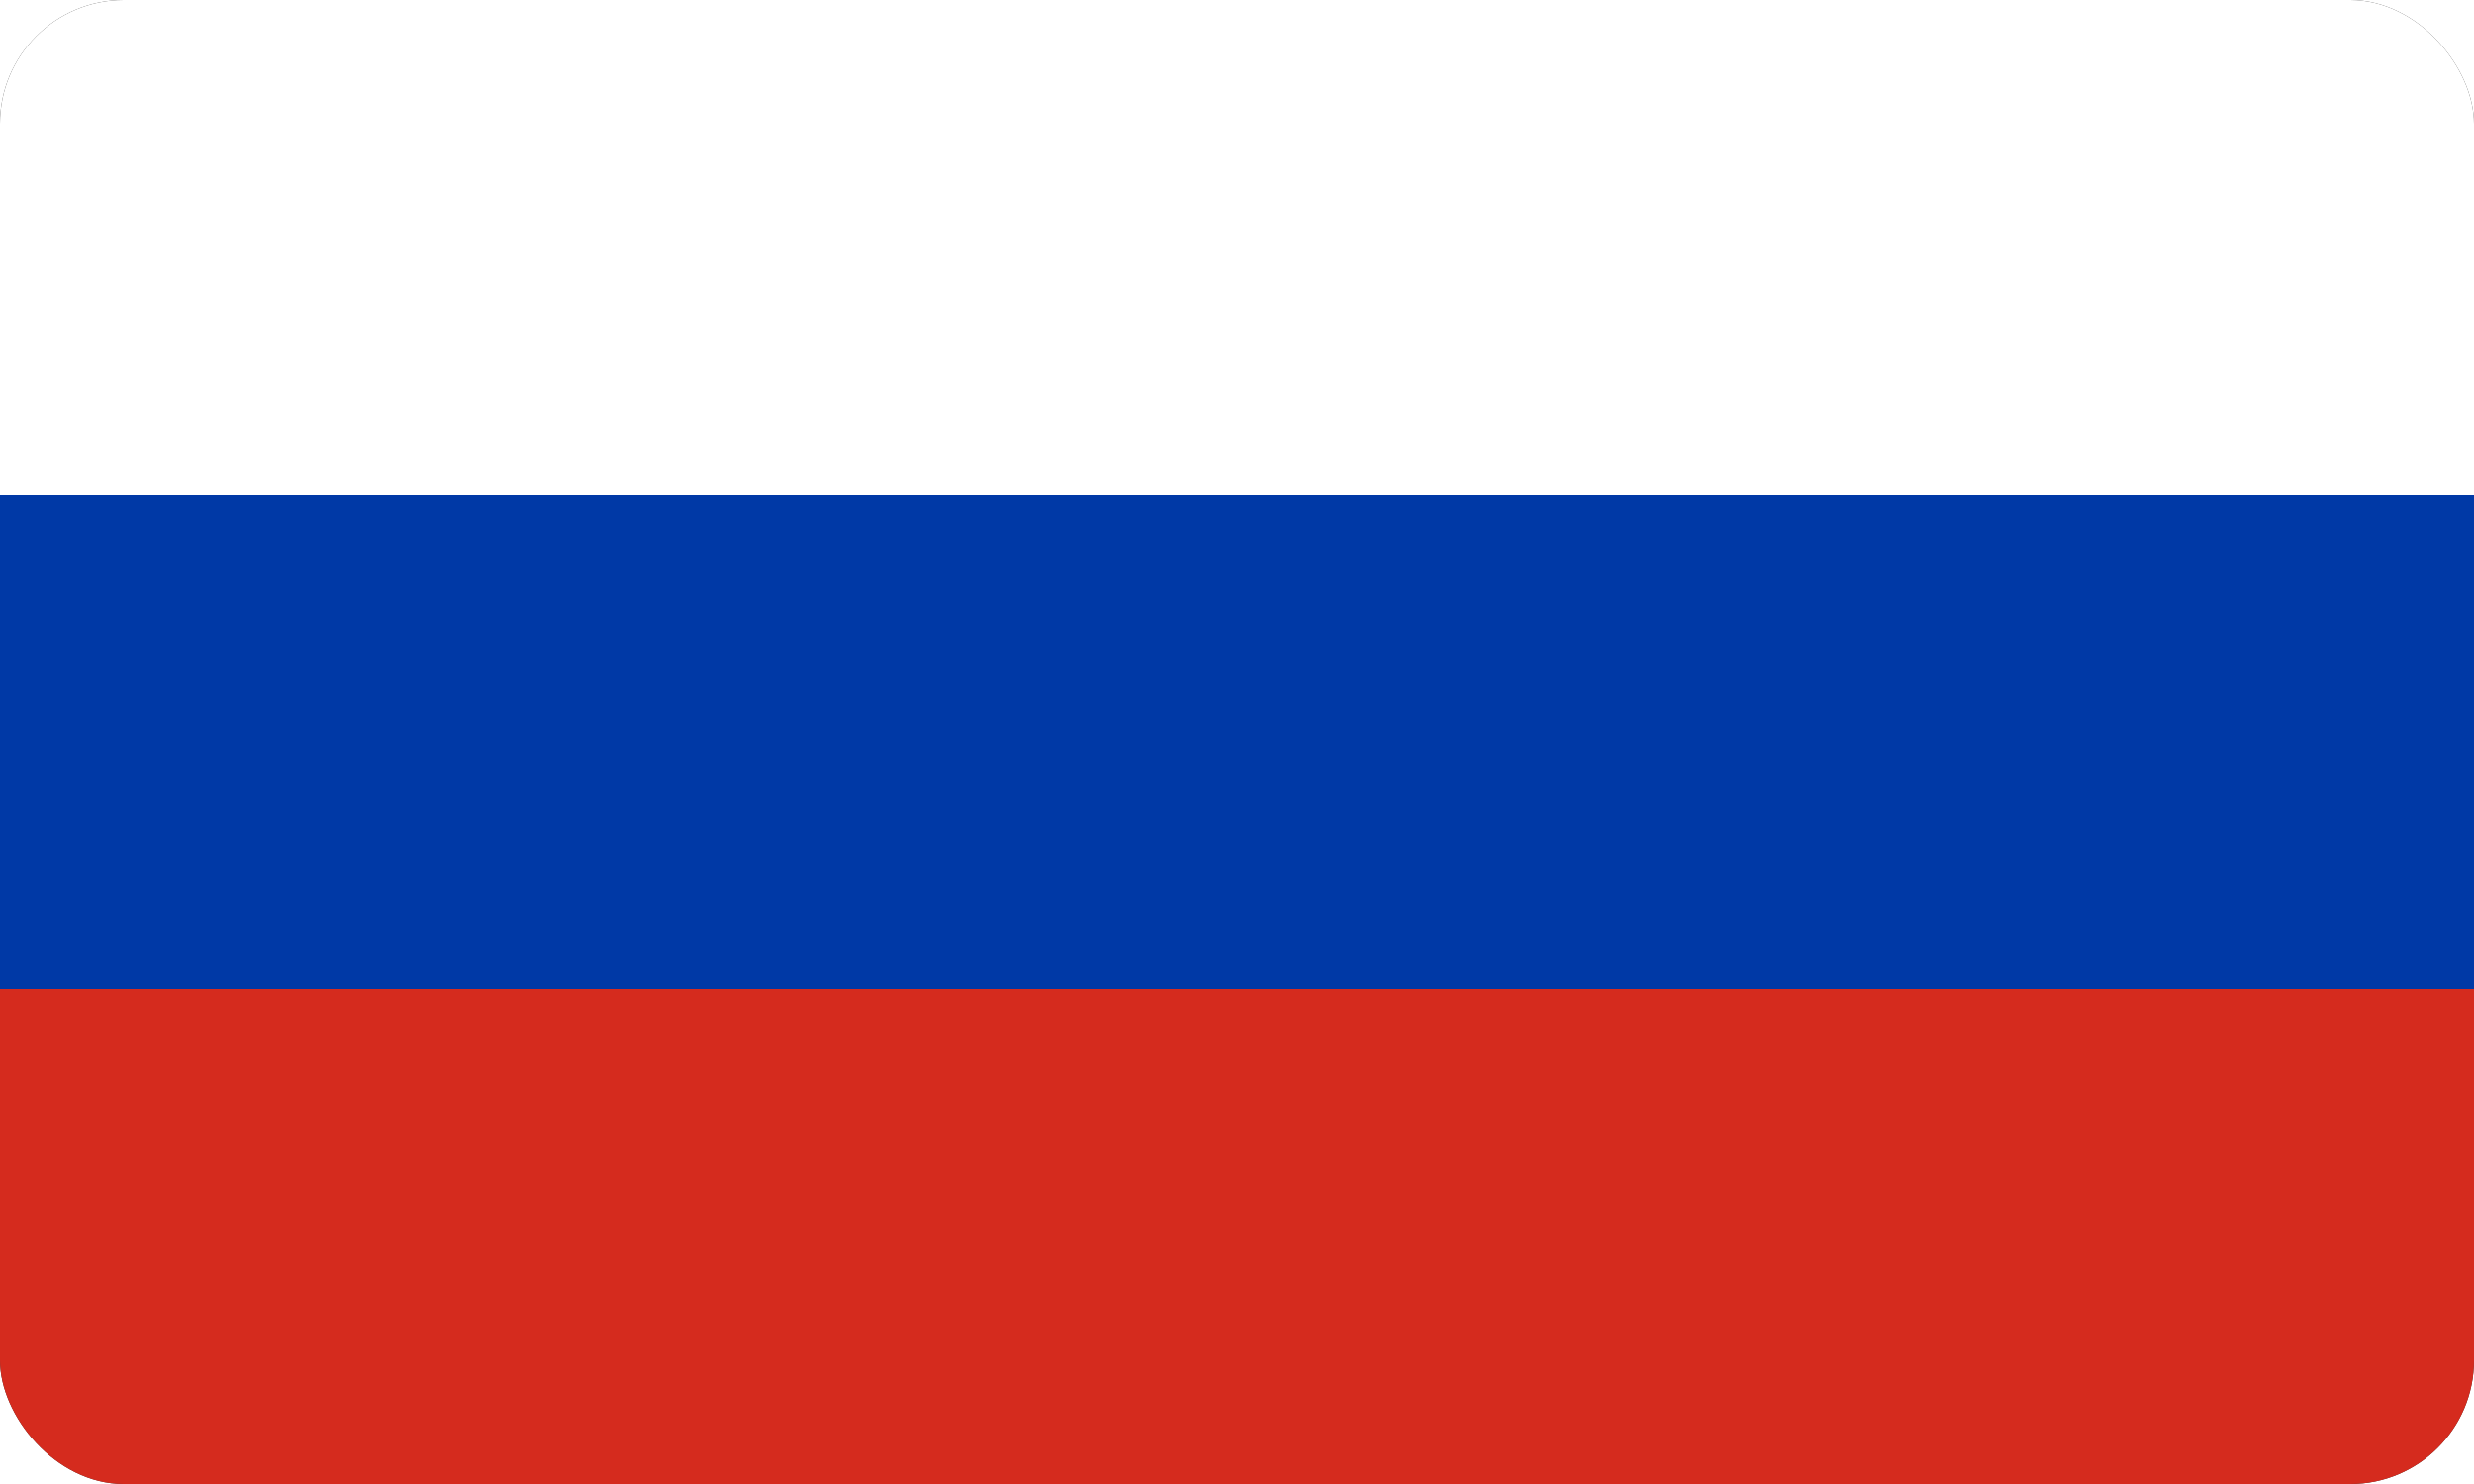 <svg viewBox="0 0 40 24" xmlns="http://www.w3.org/2000/svg" xmlns:xlink="http://www.w3.org/1999/xlink" width="100%" height="24" fill="none" clip-path="url(#clipPath_0)" customFrame="url(#clipPath_0)">
    <rect x="0" y="0" width="40" height="24" fill="#333333" stroke="none"/>
    <defs>
        <clipPath id="clipPath_0">
            <rect width="40" height="24" x="0" y="0" rx="2" fill="rgb(255,255,255)" />
        </clipPath>
    </defs>
    <rect id="rf-flag 1" width="40" height="24" x="0" y="0" rx="2" />
    <path id="Форма 1" d="M0 0L40 0L40 8L0 8L0 0Z" fill="rgb(255,255,255)" fill-rule="nonzero" />
    <path id="Форма 2" d="M0 16L40 16L40 24L0 24L0 16Z" fill="rgb(213,43,30)" fill-rule="nonzero" />
    <path id="Форма 3" d="M0 8L40 8L40 16L0 16L0 8Z" fill="rgb(0,57,166)" fill-rule="nonzero" />
</svg>